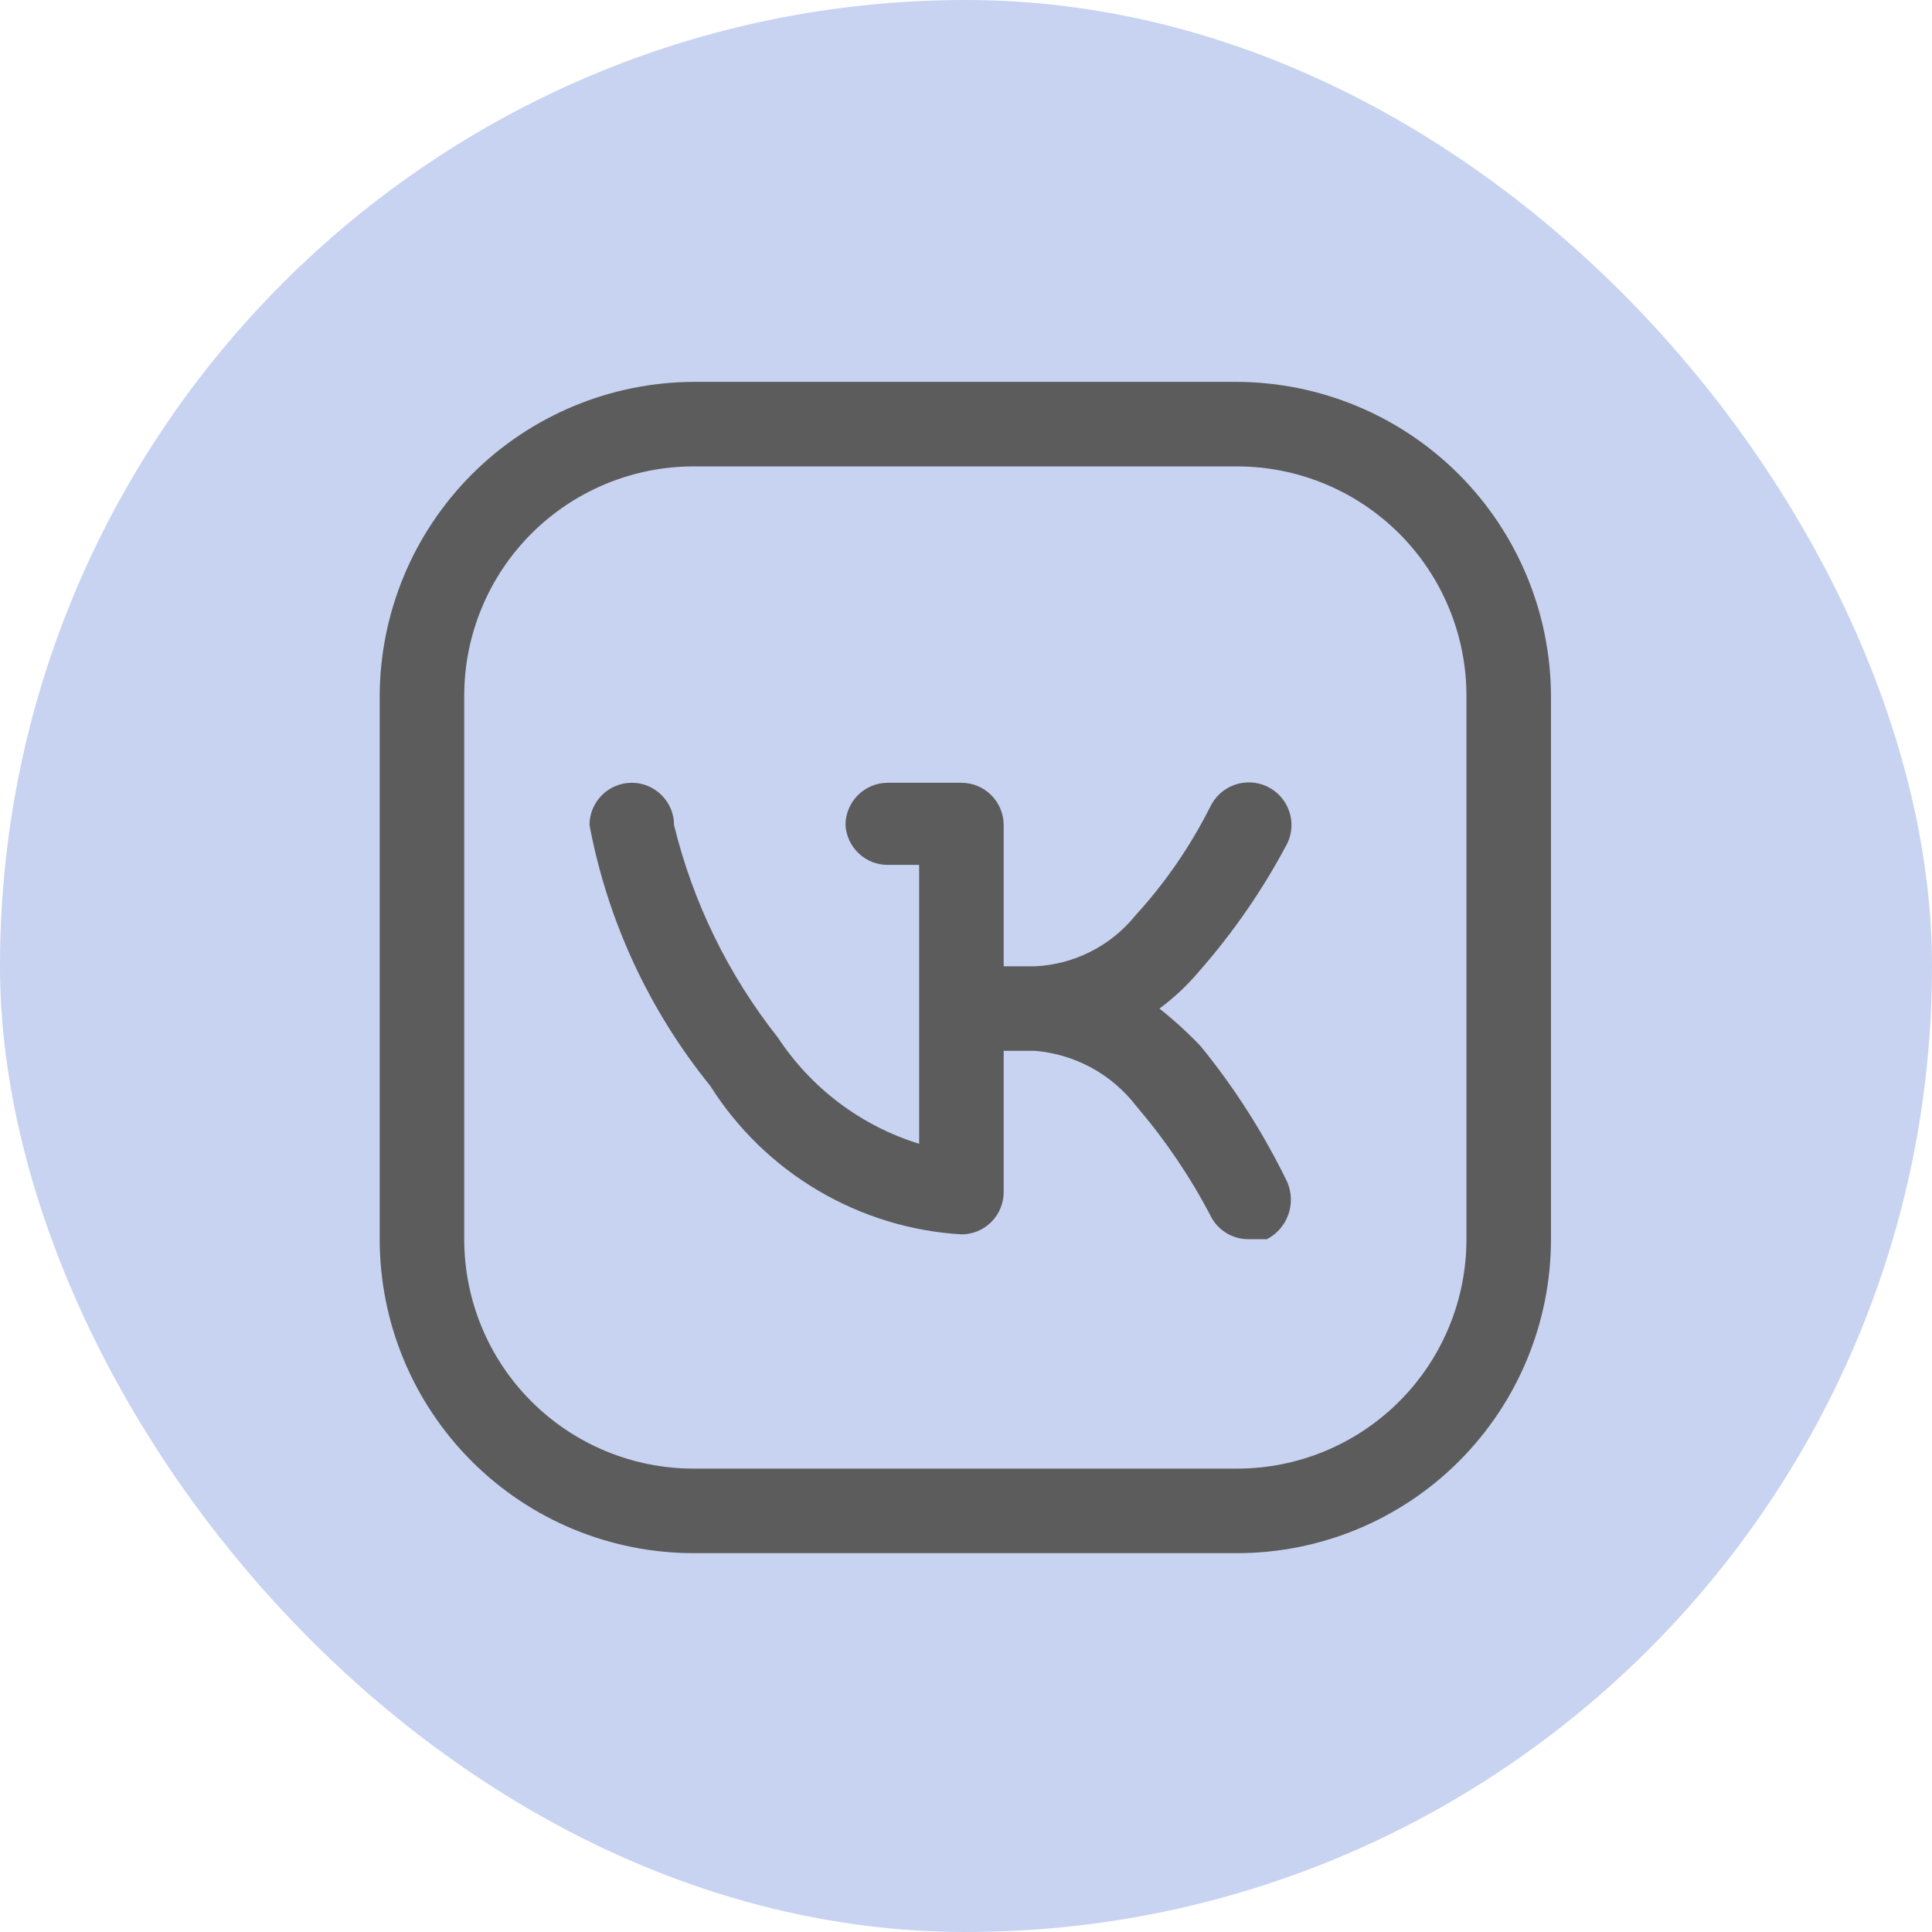 <svg width="32" height="32" viewBox="0 0 32 32" fill="none" xmlns="http://www.w3.org/2000/svg">
<rect width="32" height="32" rx="16" fill="#C8D3F2"/>
<path d="M21.349 13.425C21.413 13.601 21.404 13.796 21.324 13.965C20.922 14.726 20.432 15.438 19.864 16.085C19.669 16.317 19.448 16.525 19.204 16.705C19.445 16.896 19.672 17.103 19.884 17.325C20.451 18.02 20.934 18.779 21.324 19.585C21.395 19.756 21.4 19.948 21.337 20.122C21.274 20.296 21.148 20.44 20.984 20.525H20.684C20.55 20.527 20.419 20.49 20.306 20.419C20.192 20.348 20.102 20.246 20.044 20.125C19.707 19.481 19.297 18.878 18.824 18.325C18.624 18.063 18.371 17.846 18.082 17.687C17.792 17.529 17.473 17.433 17.144 17.405H16.624V19.745C16.624 19.931 16.55 20.109 16.419 20.24C16.288 20.372 16.11 20.445 15.924 20.445C15.085 20.395 14.271 20.145 13.547 19.717C12.824 19.29 12.213 18.696 11.764 17.985C10.75 16.733 10.062 15.249 9.764 13.665C9.764 13.573 9.782 13.482 9.817 13.398C9.853 13.313 9.904 13.236 9.969 13.171C10.034 13.105 10.111 13.054 10.196 13.019C10.281 12.983 10.372 12.965 10.464 12.965C10.65 12.965 10.828 13.039 10.959 13.171C11.091 13.302 11.164 13.48 11.164 13.665C11.478 14.949 12.064 16.149 12.884 17.185C13.437 18.026 14.264 18.648 15.224 18.945V14.325H14.704C14.525 14.326 14.353 14.258 14.223 14.135C14.093 14.012 14.014 13.844 14.004 13.665C14.004 13.48 14.078 13.302 14.209 13.171C14.341 13.039 14.519 12.965 14.704 12.965H15.924C16.11 12.965 16.288 13.039 16.419 13.171C16.55 13.302 16.624 13.48 16.624 13.665V16.005H17.144C17.464 15.99 17.778 15.907 18.064 15.762C18.35 15.618 18.602 15.414 18.804 15.165C19.298 14.625 19.715 14.019 20.044 13.365C20.124 13.196 20.267 13.065 20.444 13.001C20.62 12.937 20.814 12.946 20.984 13.025C21.154 13.105 21.285 13.249 21.349 13.425Z" fill="#5C5C5C"/>
<path fill-rule="evenodd" clip-rule="evenodd" d="M11.489 6.325H20.489C21.866 6.331 23.186 6.88 24.16 7.854C25.134 8.828 25.684 10.148 25.689 11.525V20.525C25.689 21.905 25.141 23.227 24.166 24.202C23.191 25.178 21.868 25.725 20.489 25.725H11.489C10.11 25.725 8.787 25.178 7.812 24.202C6.837 23.227 6.289 21.905 6.289 20.525V11.525C6.294 10.148 6.844 8.828 7.818 7.854C8.792 6.88 10.111 6.331 11.489 6.325ZM23.176 23.212C23.889 22.5 24.289 21.533 24.289 20.525V11.525C24.289 10.518 23.889 9.551 23.176 8.838C22.463 8.126 21.497 7.725 20.489 7.725H11.489C10.481 7.725 9.515 8.126 8.802 8.838C8.089 9.551 7.689 10.518 7.689 11.525V20.525C7.689 21.533 8.089 22.5 8.802 23.212C9.515 23.925 10.481 24.325 11.489 24.325H20.489C21.497 24.325 22.463 23.925 23.176 23.212Z" fill="#5C5C5C"/>
</svg>
